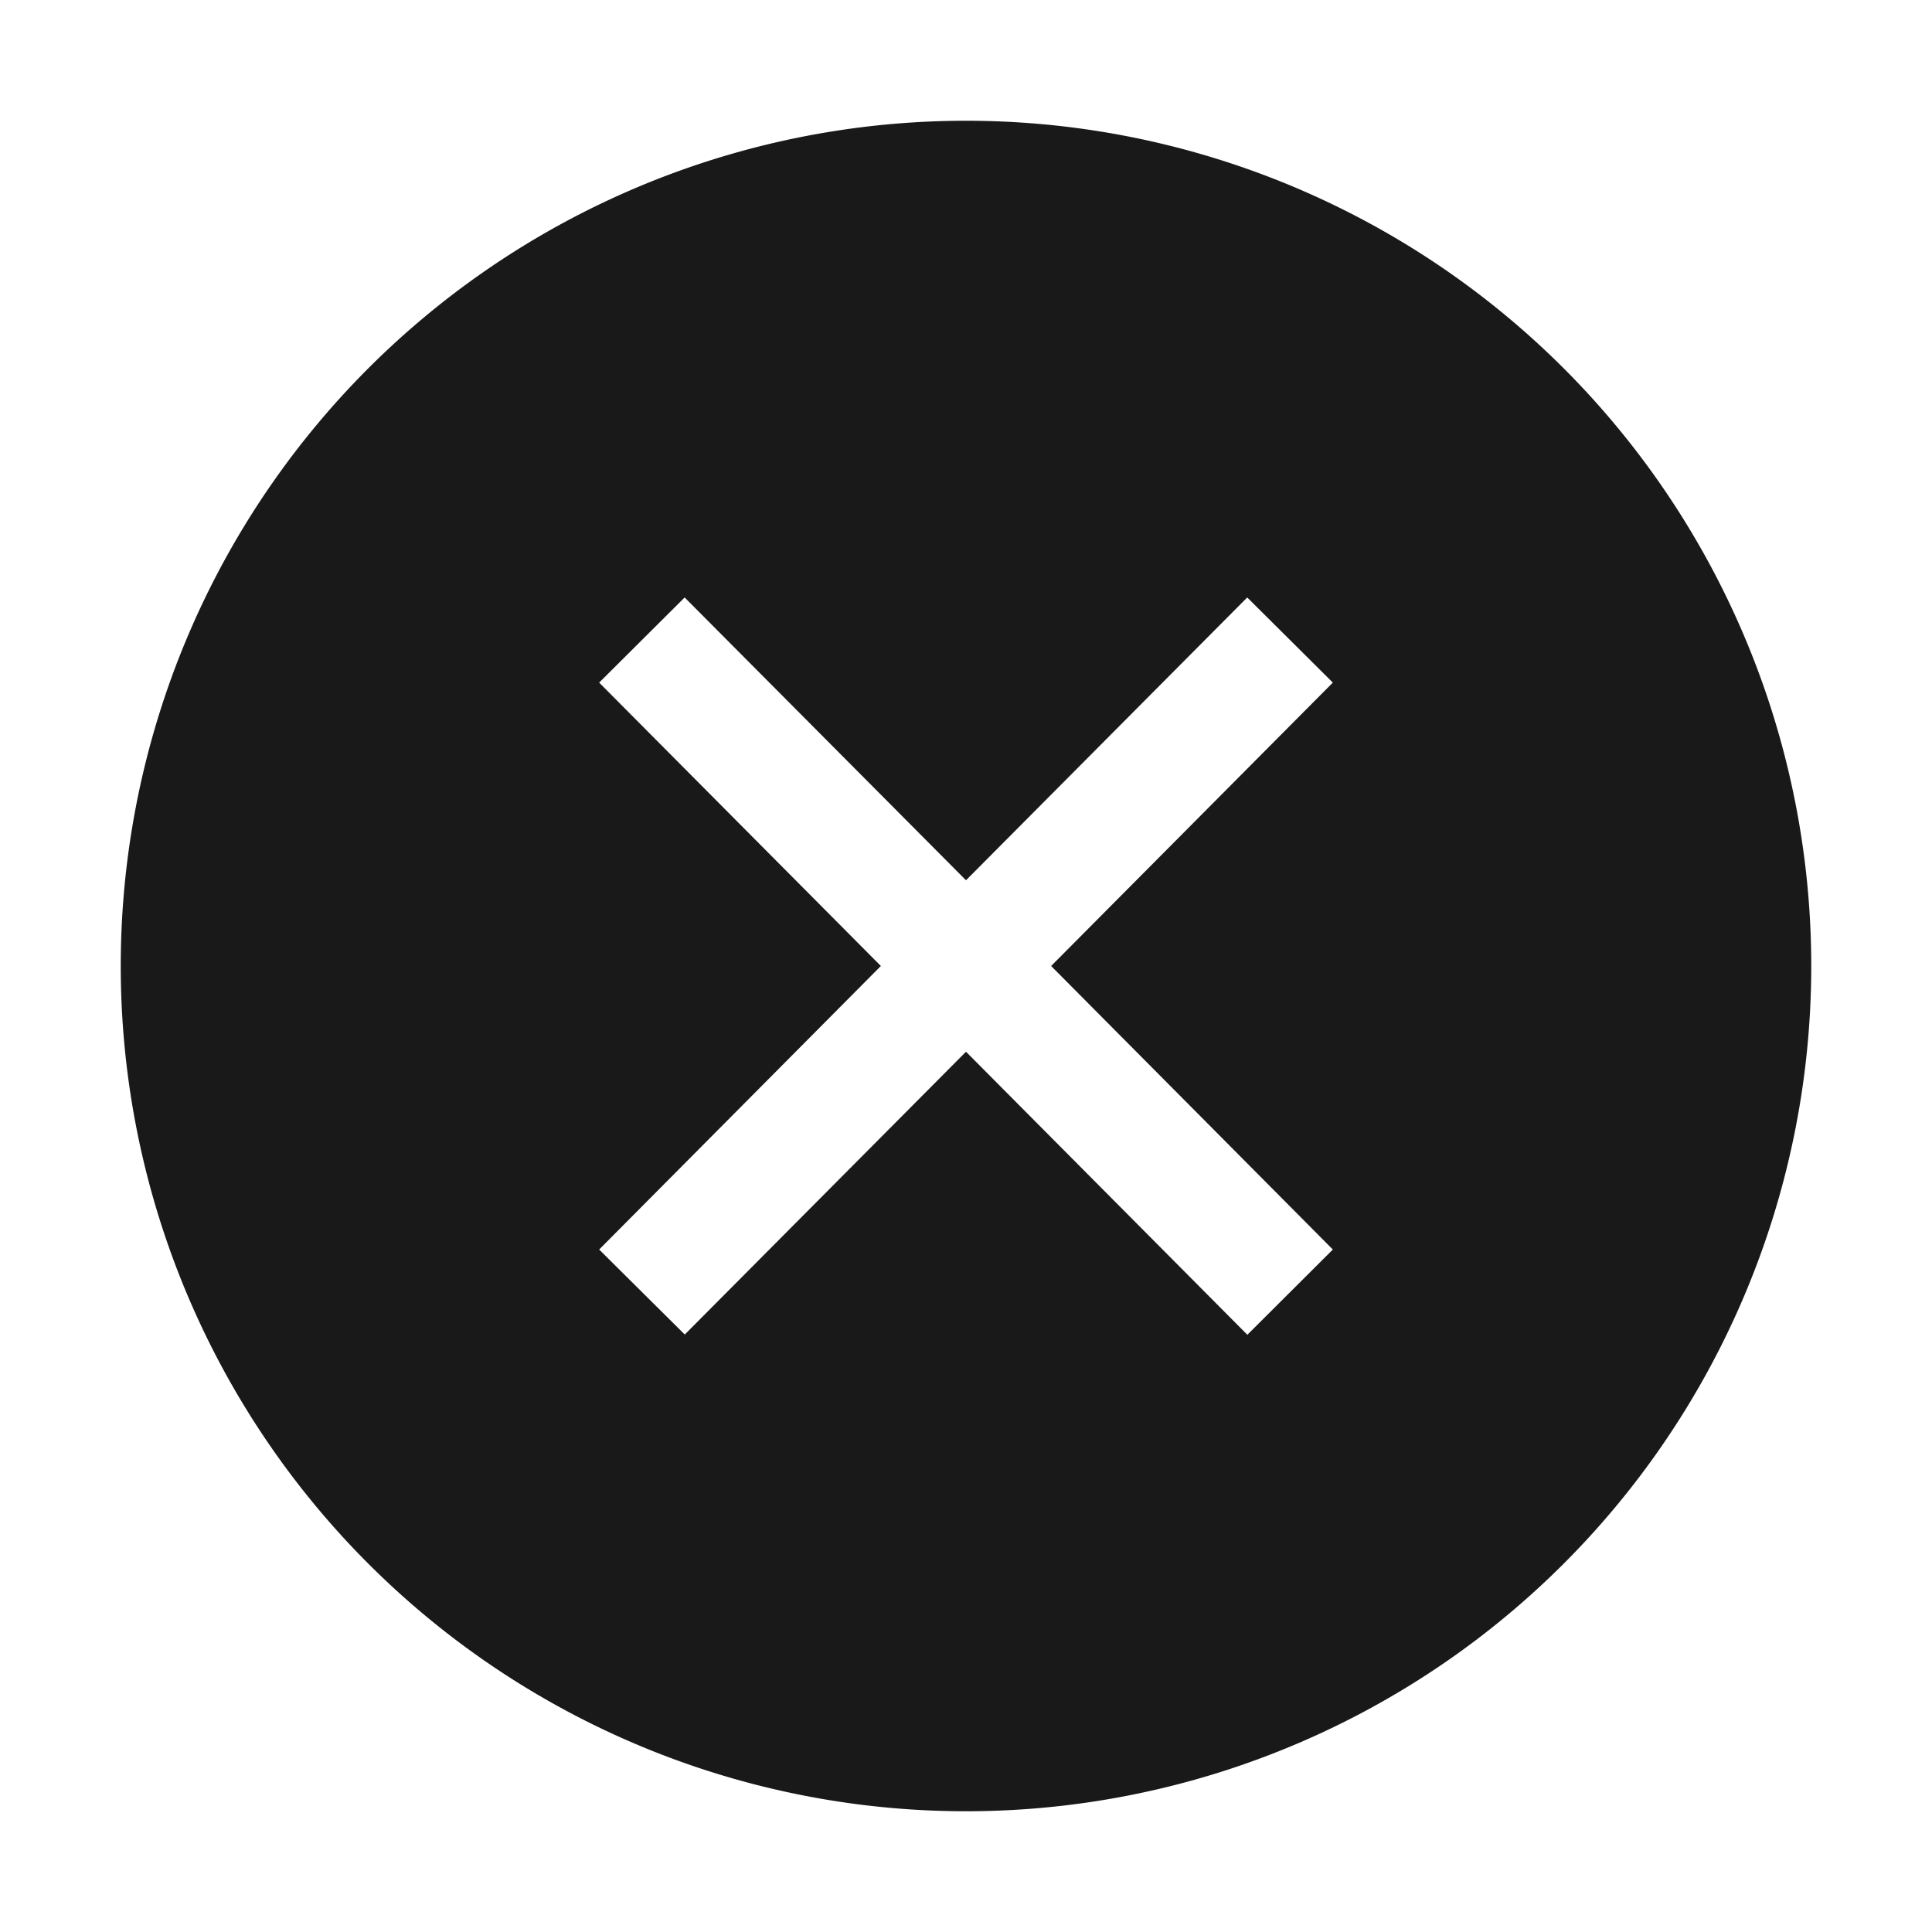 <svg xmlns="http://www.w3.org/2000/svg" width="16" height="16" fill="none" viewBox="0 0 16 16">
  <path fill="#000" fill-opacity=".9" d="M15 8A7 7 0 1 1 1 8a7 7 0 0 1 14 0ZM5.67 4.948l-.708.705L7.295 8l-2.333 2.348.709.704L8 8.71l2.33 2.344.708-.706L8.705 8l2.333-2.347-.709-.705L8 7.29 5.67 4.948Z"/>
</svg>
